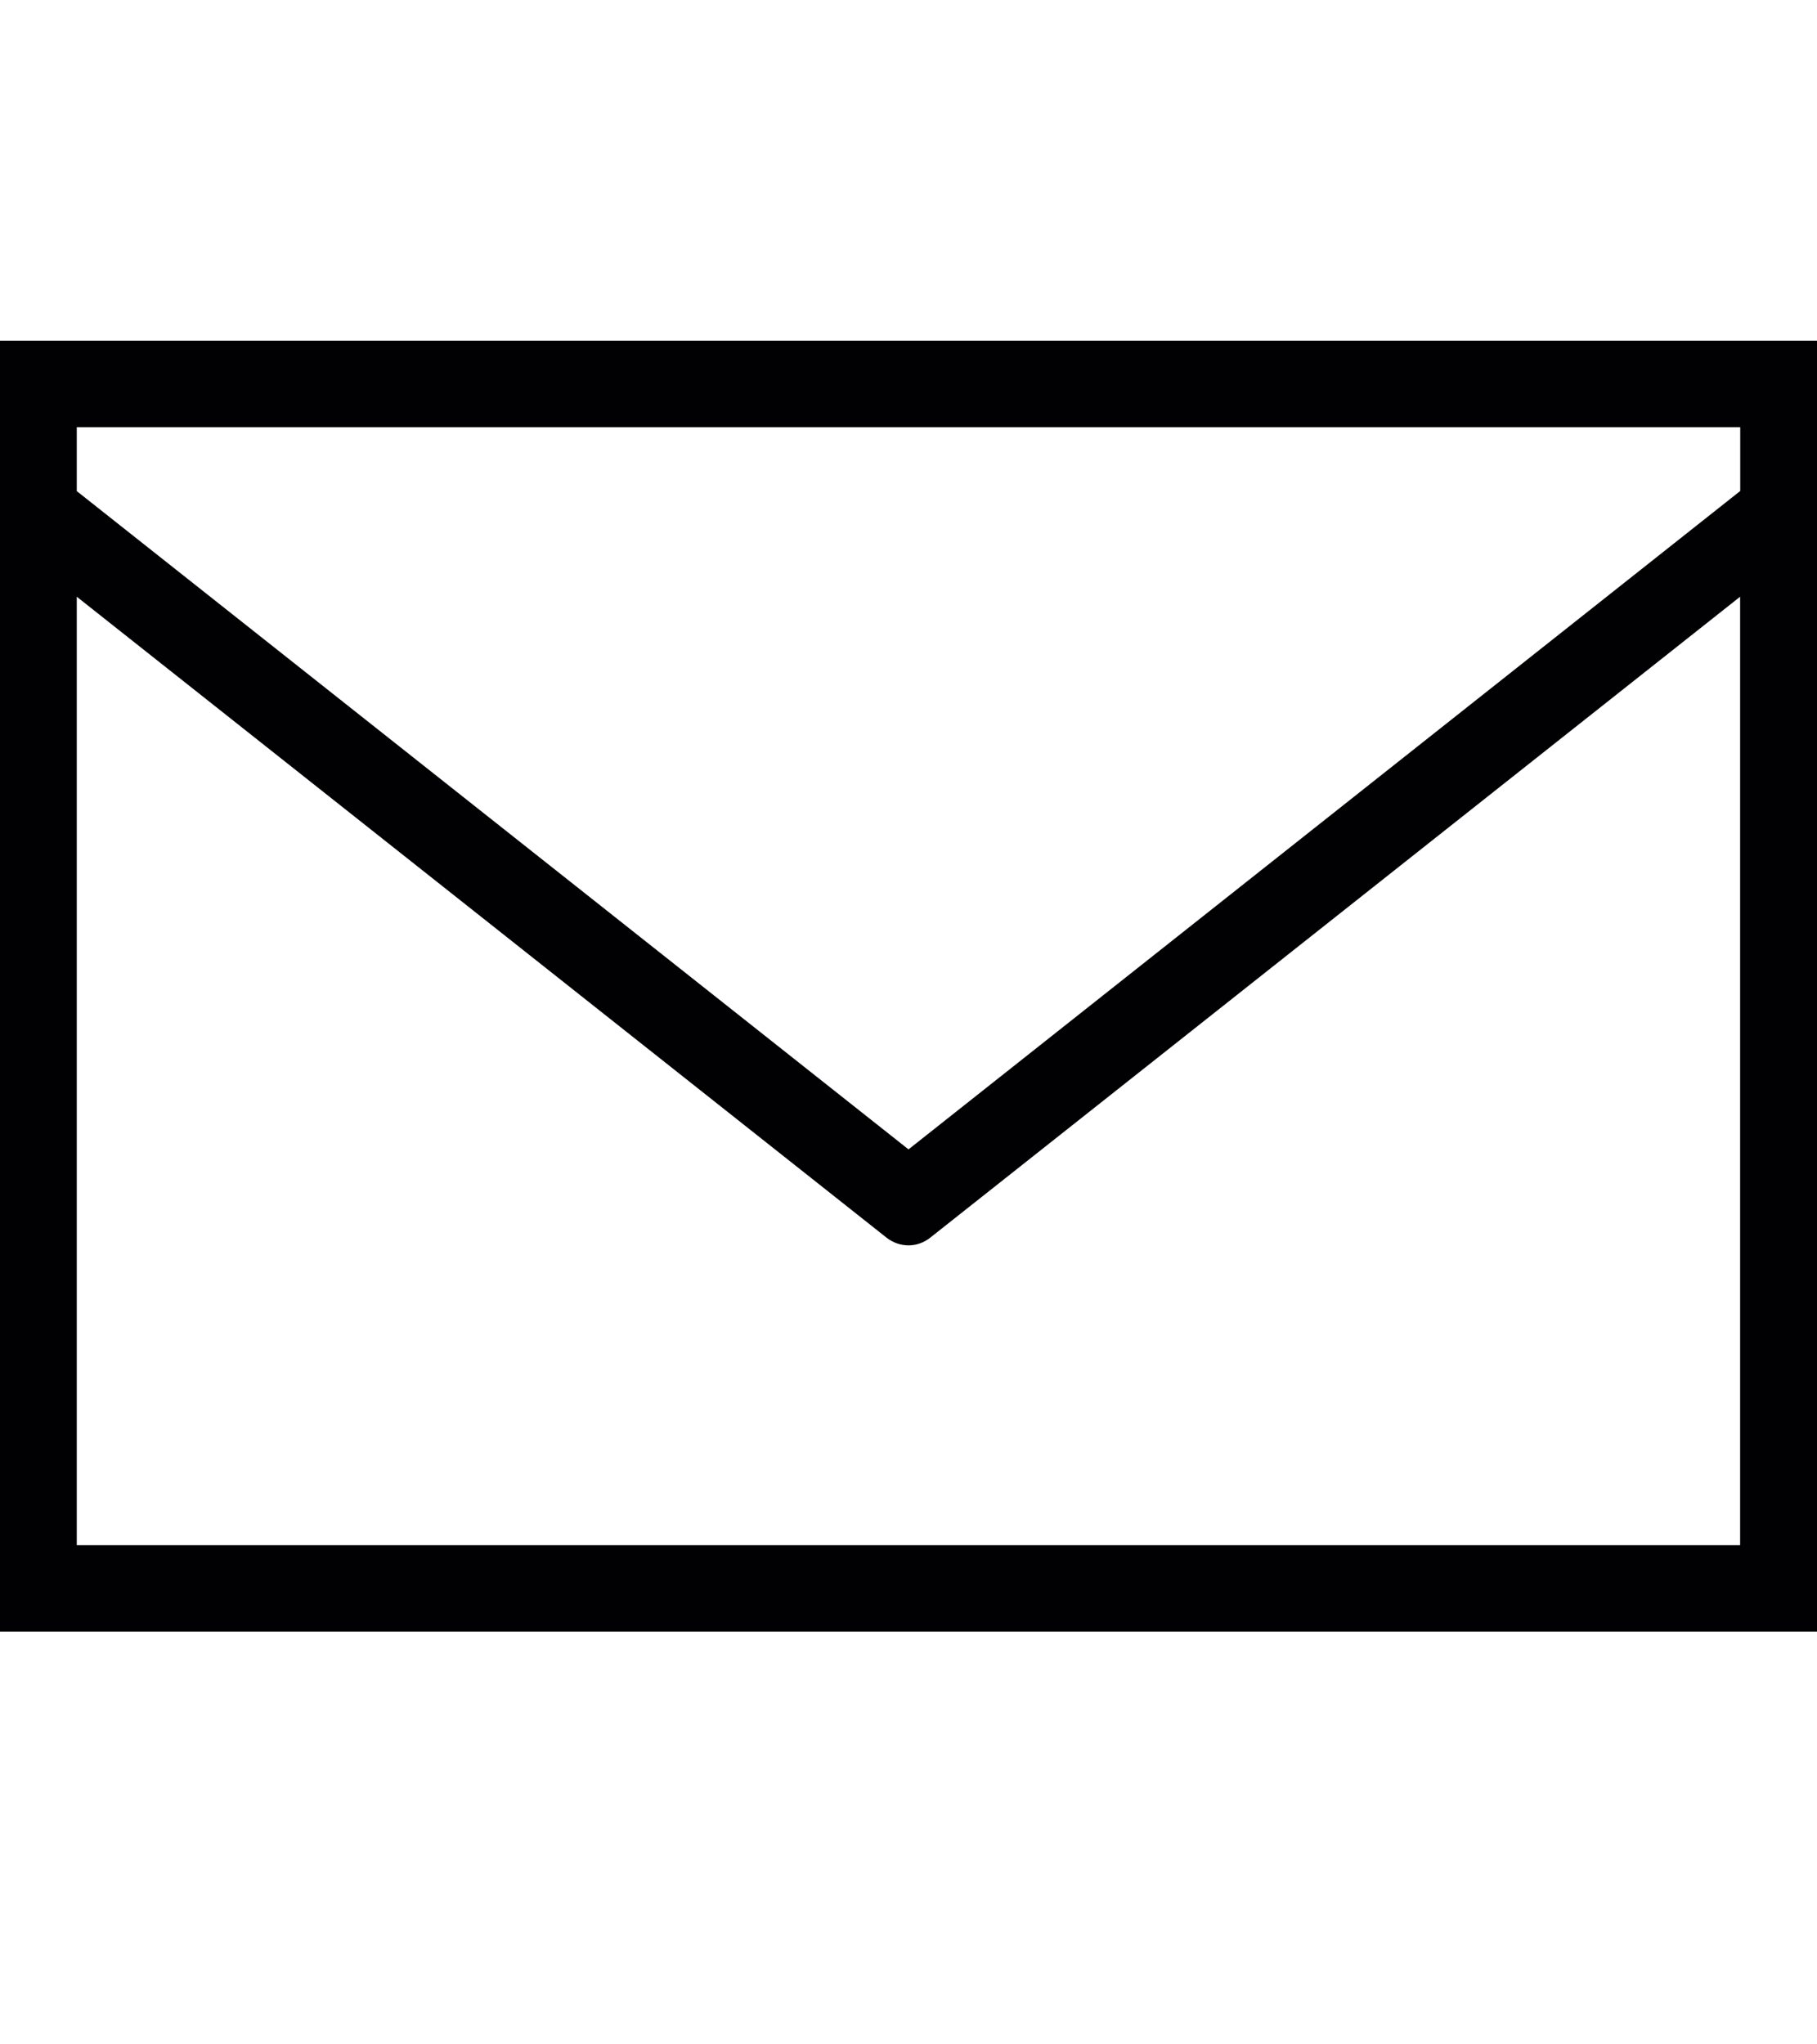 <svg width="16" height="18" viewBox="0 0 16 18" fill="none" xmlns="http://www.w3.org/2000/svg">
<g clip-path="url(#clip0_9601_122)">
<path d="M0 3V14.366H16V3H0ZM15.324 3.761V4.323L8 10.12L0.676 4.324V3.761H15.324ZM0.676 13.605V5.254L7.805 10.896C7.863 10.942 7.932 10.965 8 10.965C8.068 10.965 8.135 10.942 8.193 10.896L15.323 5.254V13.605H0.676Z" fill="#010002"/>
</g>
<defs>
<clipPath id="clip0_9601_122">
<rect width="16" height="18" fill="white"/>
</clipPath>
</defs>
</svg>

